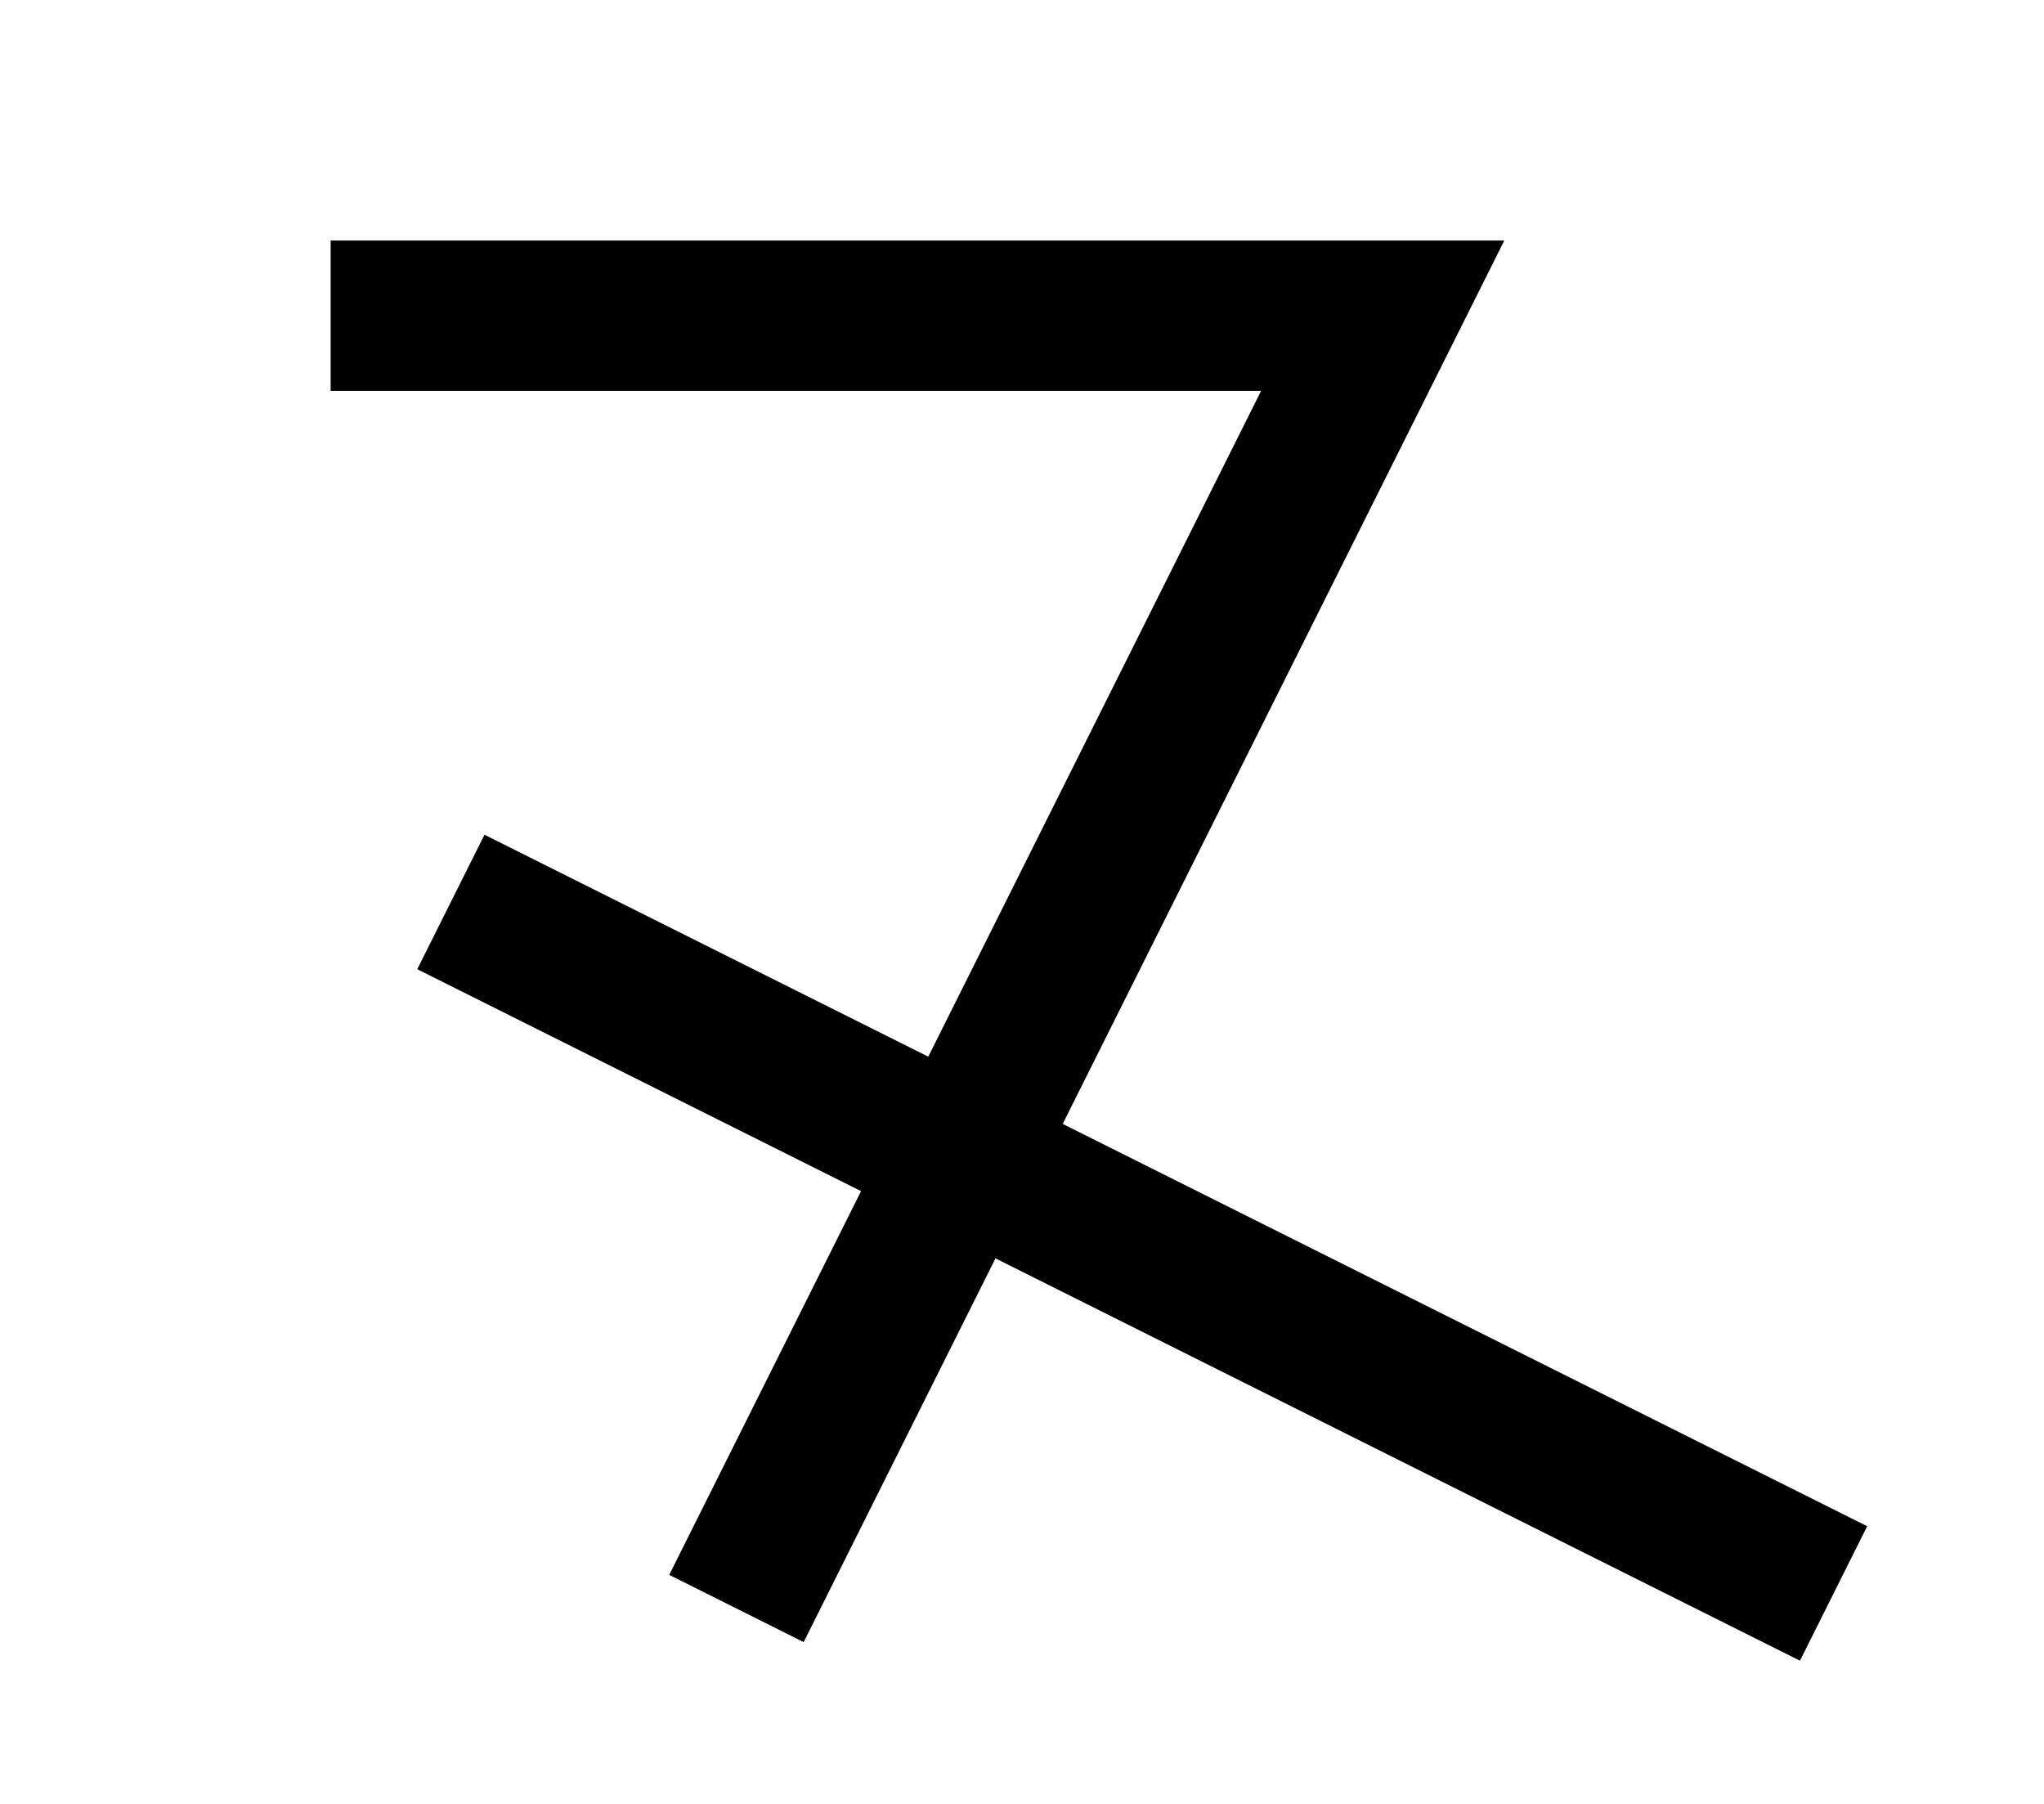 <?xml version="1.0" encoding="UTF-8"?>
<svg width="136mm" height="120mm" version="1.1" viewBox="0 0 136 120" xmlns="http://www.w3.org/2000/svg">
    <g stroke="#000" stroke-width="10" fill="none">
        <g id="glyph">
            <path d="m49 107l 43 -86h-70"></path>
            <path d="m30 60l 92 46"></path>
        </g>
    </g>
</svg>